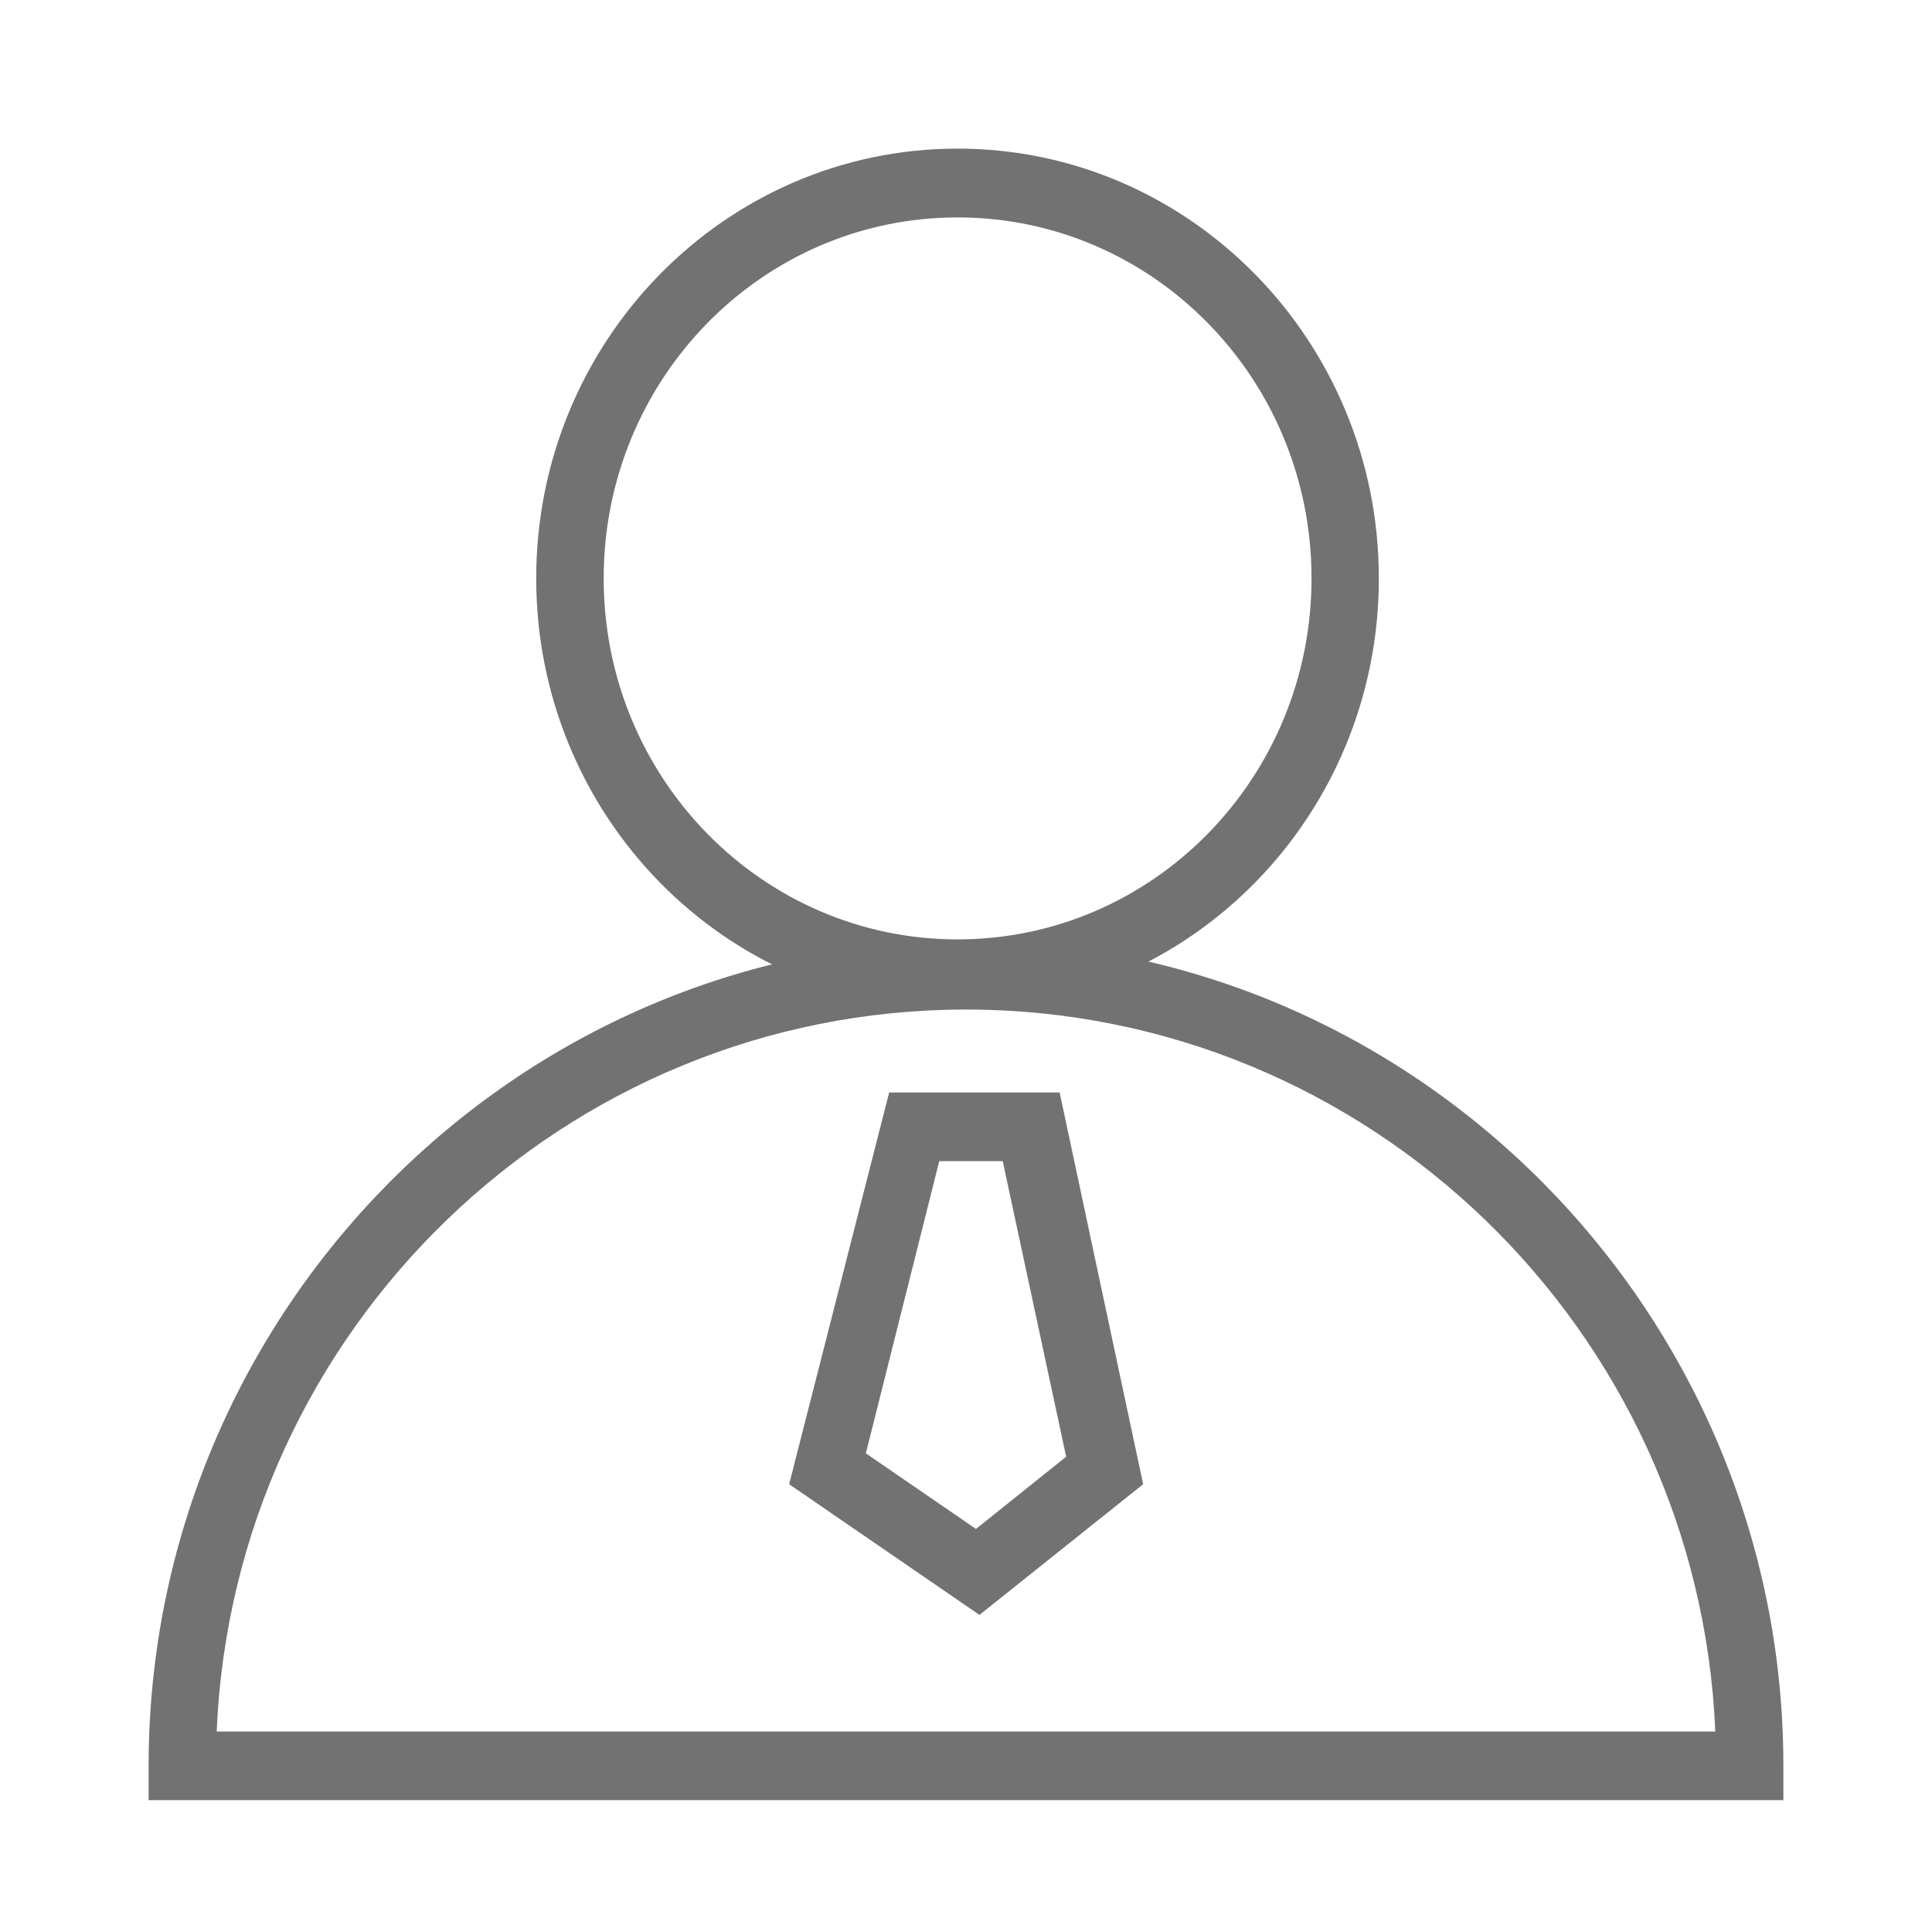 <?xml version="1.0" standalone="no"?><!DOCTYPE svg PUBLIC "-//W3C//DTD SVG 1.1//EN" "http://www.w3.org/Graphics/SVG/1.1/DTD/svg11.dtd"><svg t="1667224473462" class="icon" viewBox="0 0 1024 1024" version="1.1" xmlns="http://www.w3.org/2000/svg" p-id="2951" xmlns:xlink="http://www.w3.org/1999/xlink" width="200" height="200"><path d="M507.51 534.37c-123.274 0-223.311-102.085-223.311-227.801C284.199 180.854 384.236 78.769 507.51 78.769s223.311 102.085 223.311 227.801c0 125.716-100.037 227.801-223.311 227.801z m0-419.131c-103.582 0-187.55 85.622-187.55 191.33 0 105.708 83.968 191.33 187.55 191.33 103.66 0 187.628-85.622 187.628-191.409 0-105.63-83.968-191.252-187.628-191.252z" fill="#727272" p-id="2952"></path><path d="M945.231 954.132H78.769v-18.117C78.769 695.296 273.723 498.609 512 498.609S945.231 695.375 945.231 935.936v18.196z m-830.385-36.391h794.309C900.096 704.512 724.992 535.079 512 535.079c-212.992 0-388.096 169.433-397.154 382.661z" fill="#727272" p-id="2953"></path><path d="M519.089 855.906l-100.825-69.238 53.012-207.636H561.625l44.268 207.636-86.725 69.238z m-60.18-85.622l58.368 40.094 47.813-38.282-33.634-156.672H497.822L458.91 770.363z" fill="#727272" p-id="2954"></path></svg>